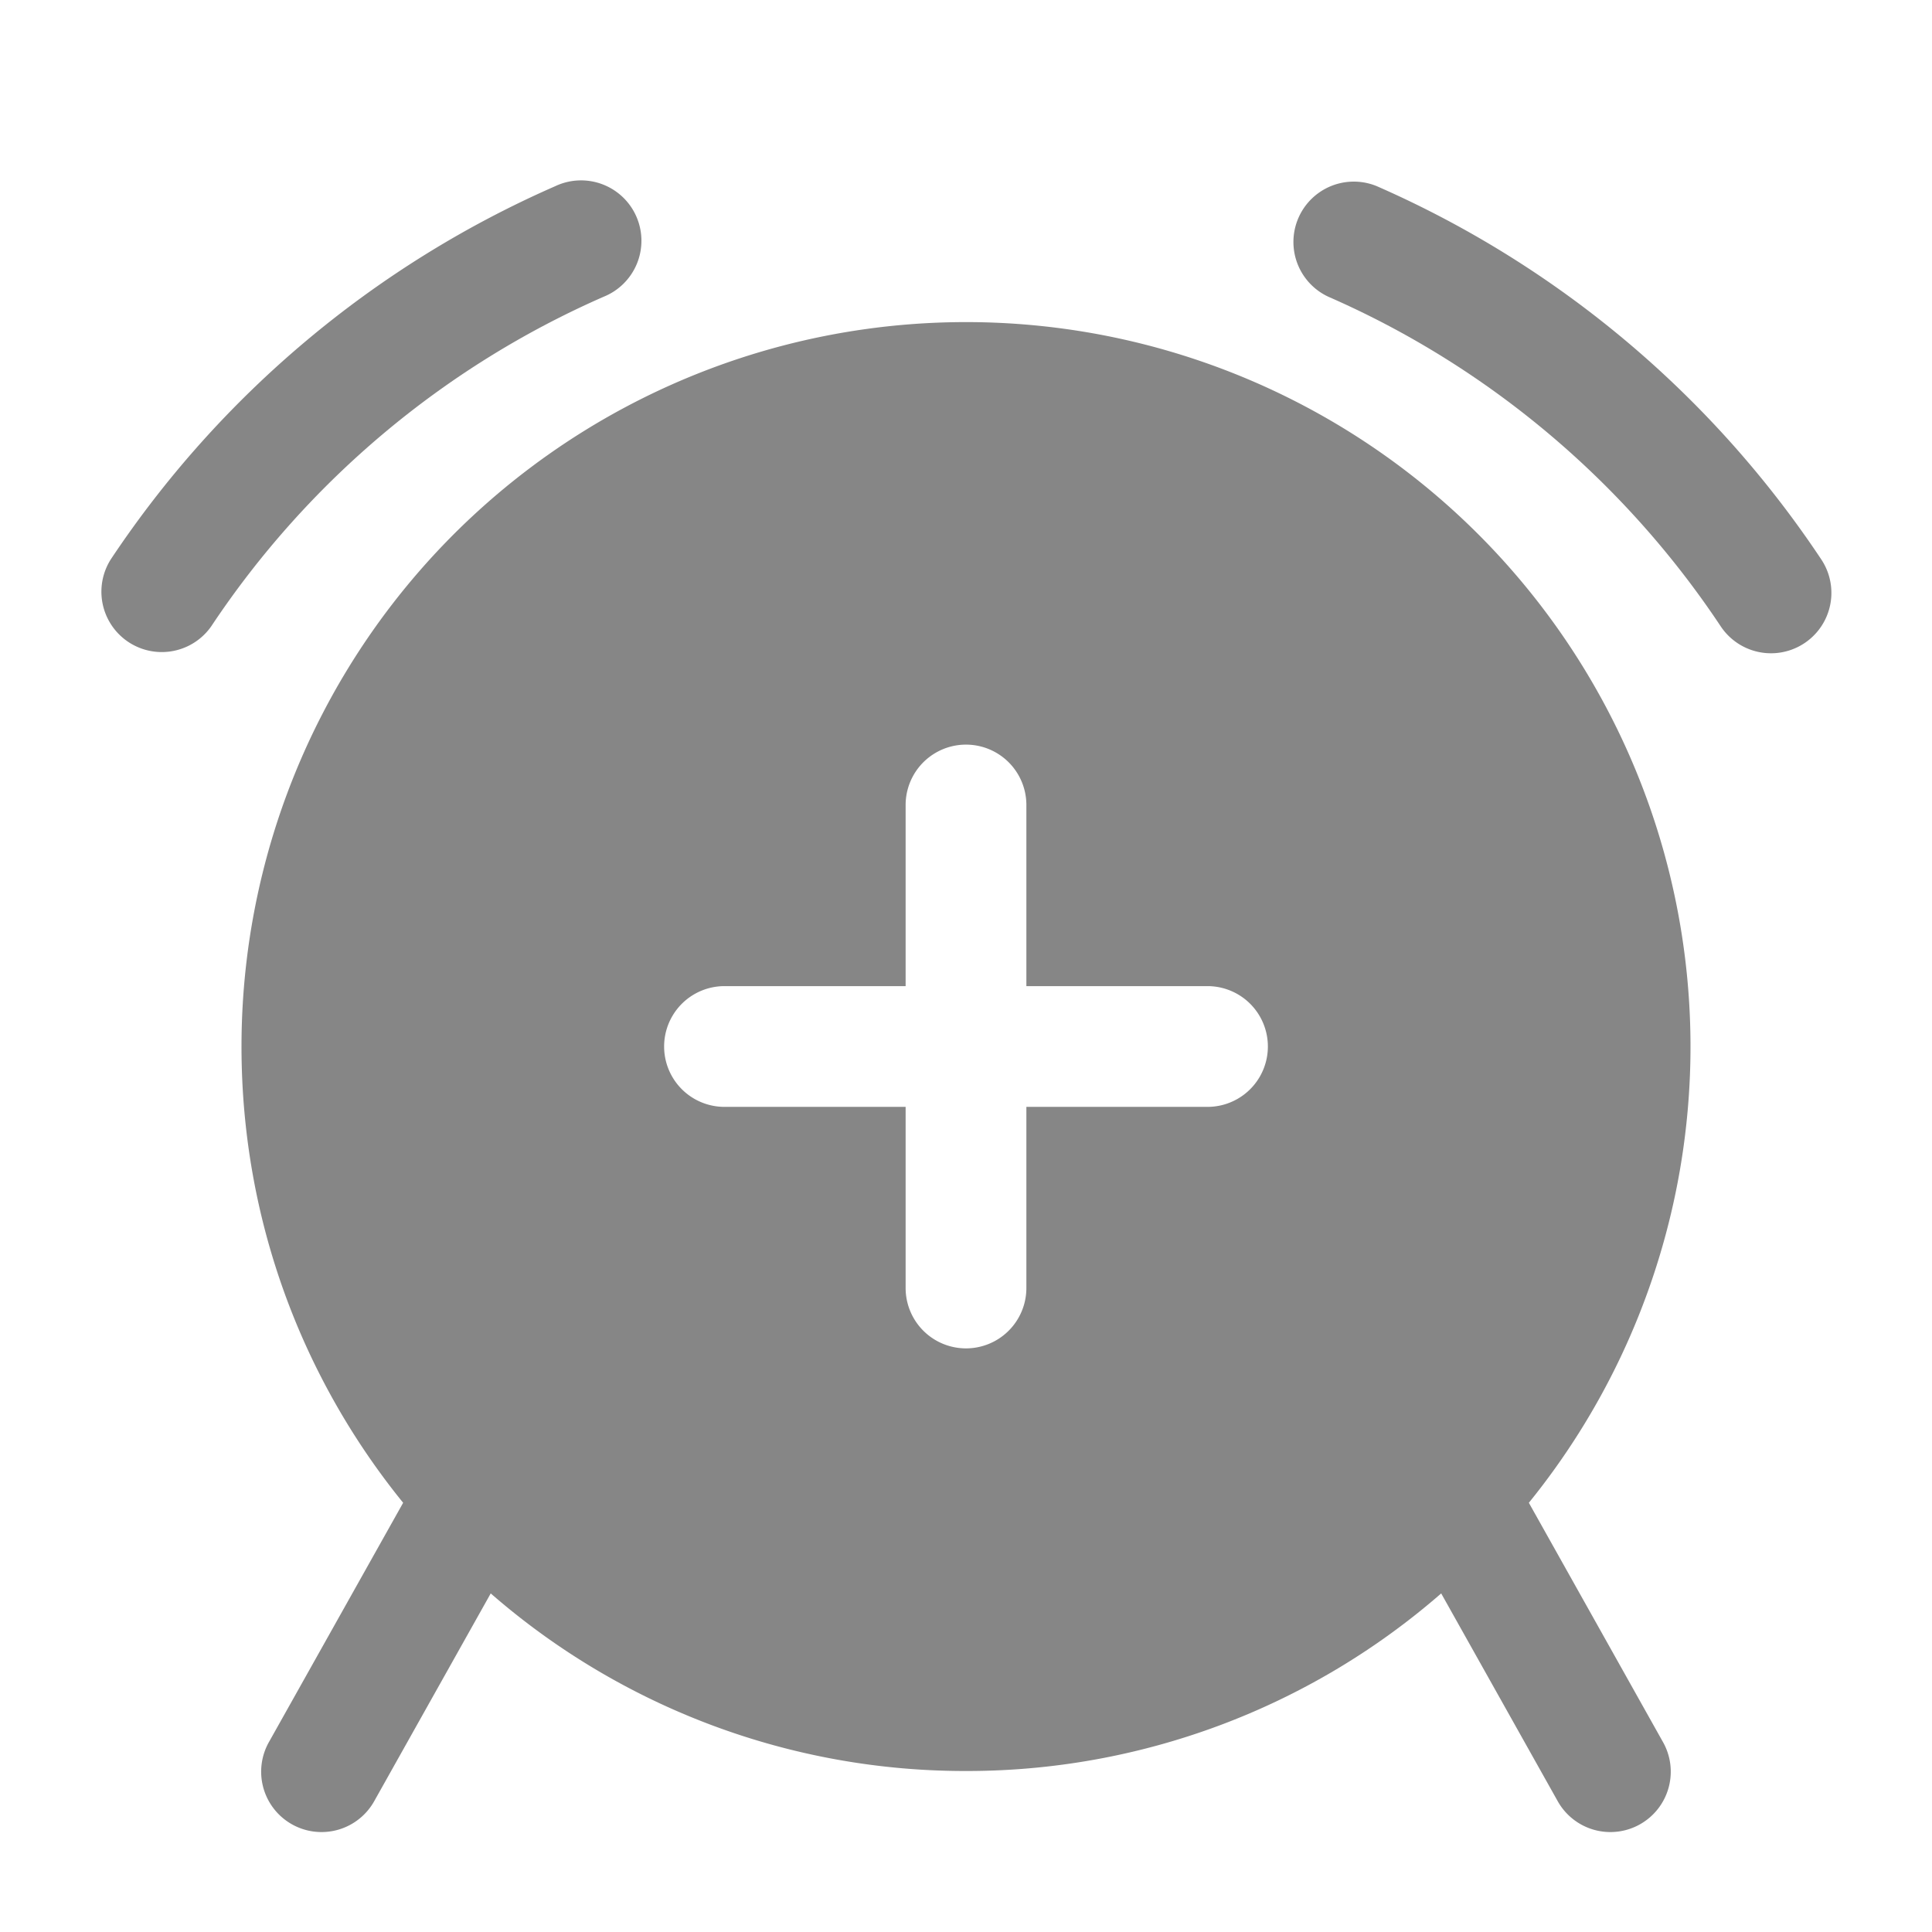 <svg width="24" height="24" fill="none" xmlns="http://www.w3.org/2000/svg">
    <path d="M7.497 3.687a.75.75 0 1 0-.6-1.374 12.797 12.797 0 0 0-5.521 4.636.75.75 0 0 0 1.249.83 11.297 11.297 0 0 1 4.872-4.092ZM17.104 2.313a.75.75 0 0 0-.601 1.374c1.99.87 3.681 2.301 4.872 4.093a.75.75 0 0 0 1.25-.83 12.797 12.797 0 0 0-5.521-4.637Z" fill="#868686"/>
    <path fill-rule="evenodd" clip-rule="evenodd" d="M18.992 18.668A9 9 0 1 0 3 13c0 2.148.752 4.12 2.008 5.668l-1.663 2.965a.75.75 0 1 0 1.308.734l1.443-2.573A8.965 8.965 0 0 0 12 22a8.966 8.966 0 0 0 5.903-2.206l1.443 2.573a.75.75 0 1 0 1.308-.734l-1.662-2.965ZM12.75 10a.75.75 0 0 0-1.5 0v2.25H9a.75.75 0 0 0 0 1.5h2.25V16a.75.75 0 1 0 1.5 0v-2.25H15a.75.75 0 1 0 0-1.5h-2.25V10Z" fill="#868686"/>
</svg>
